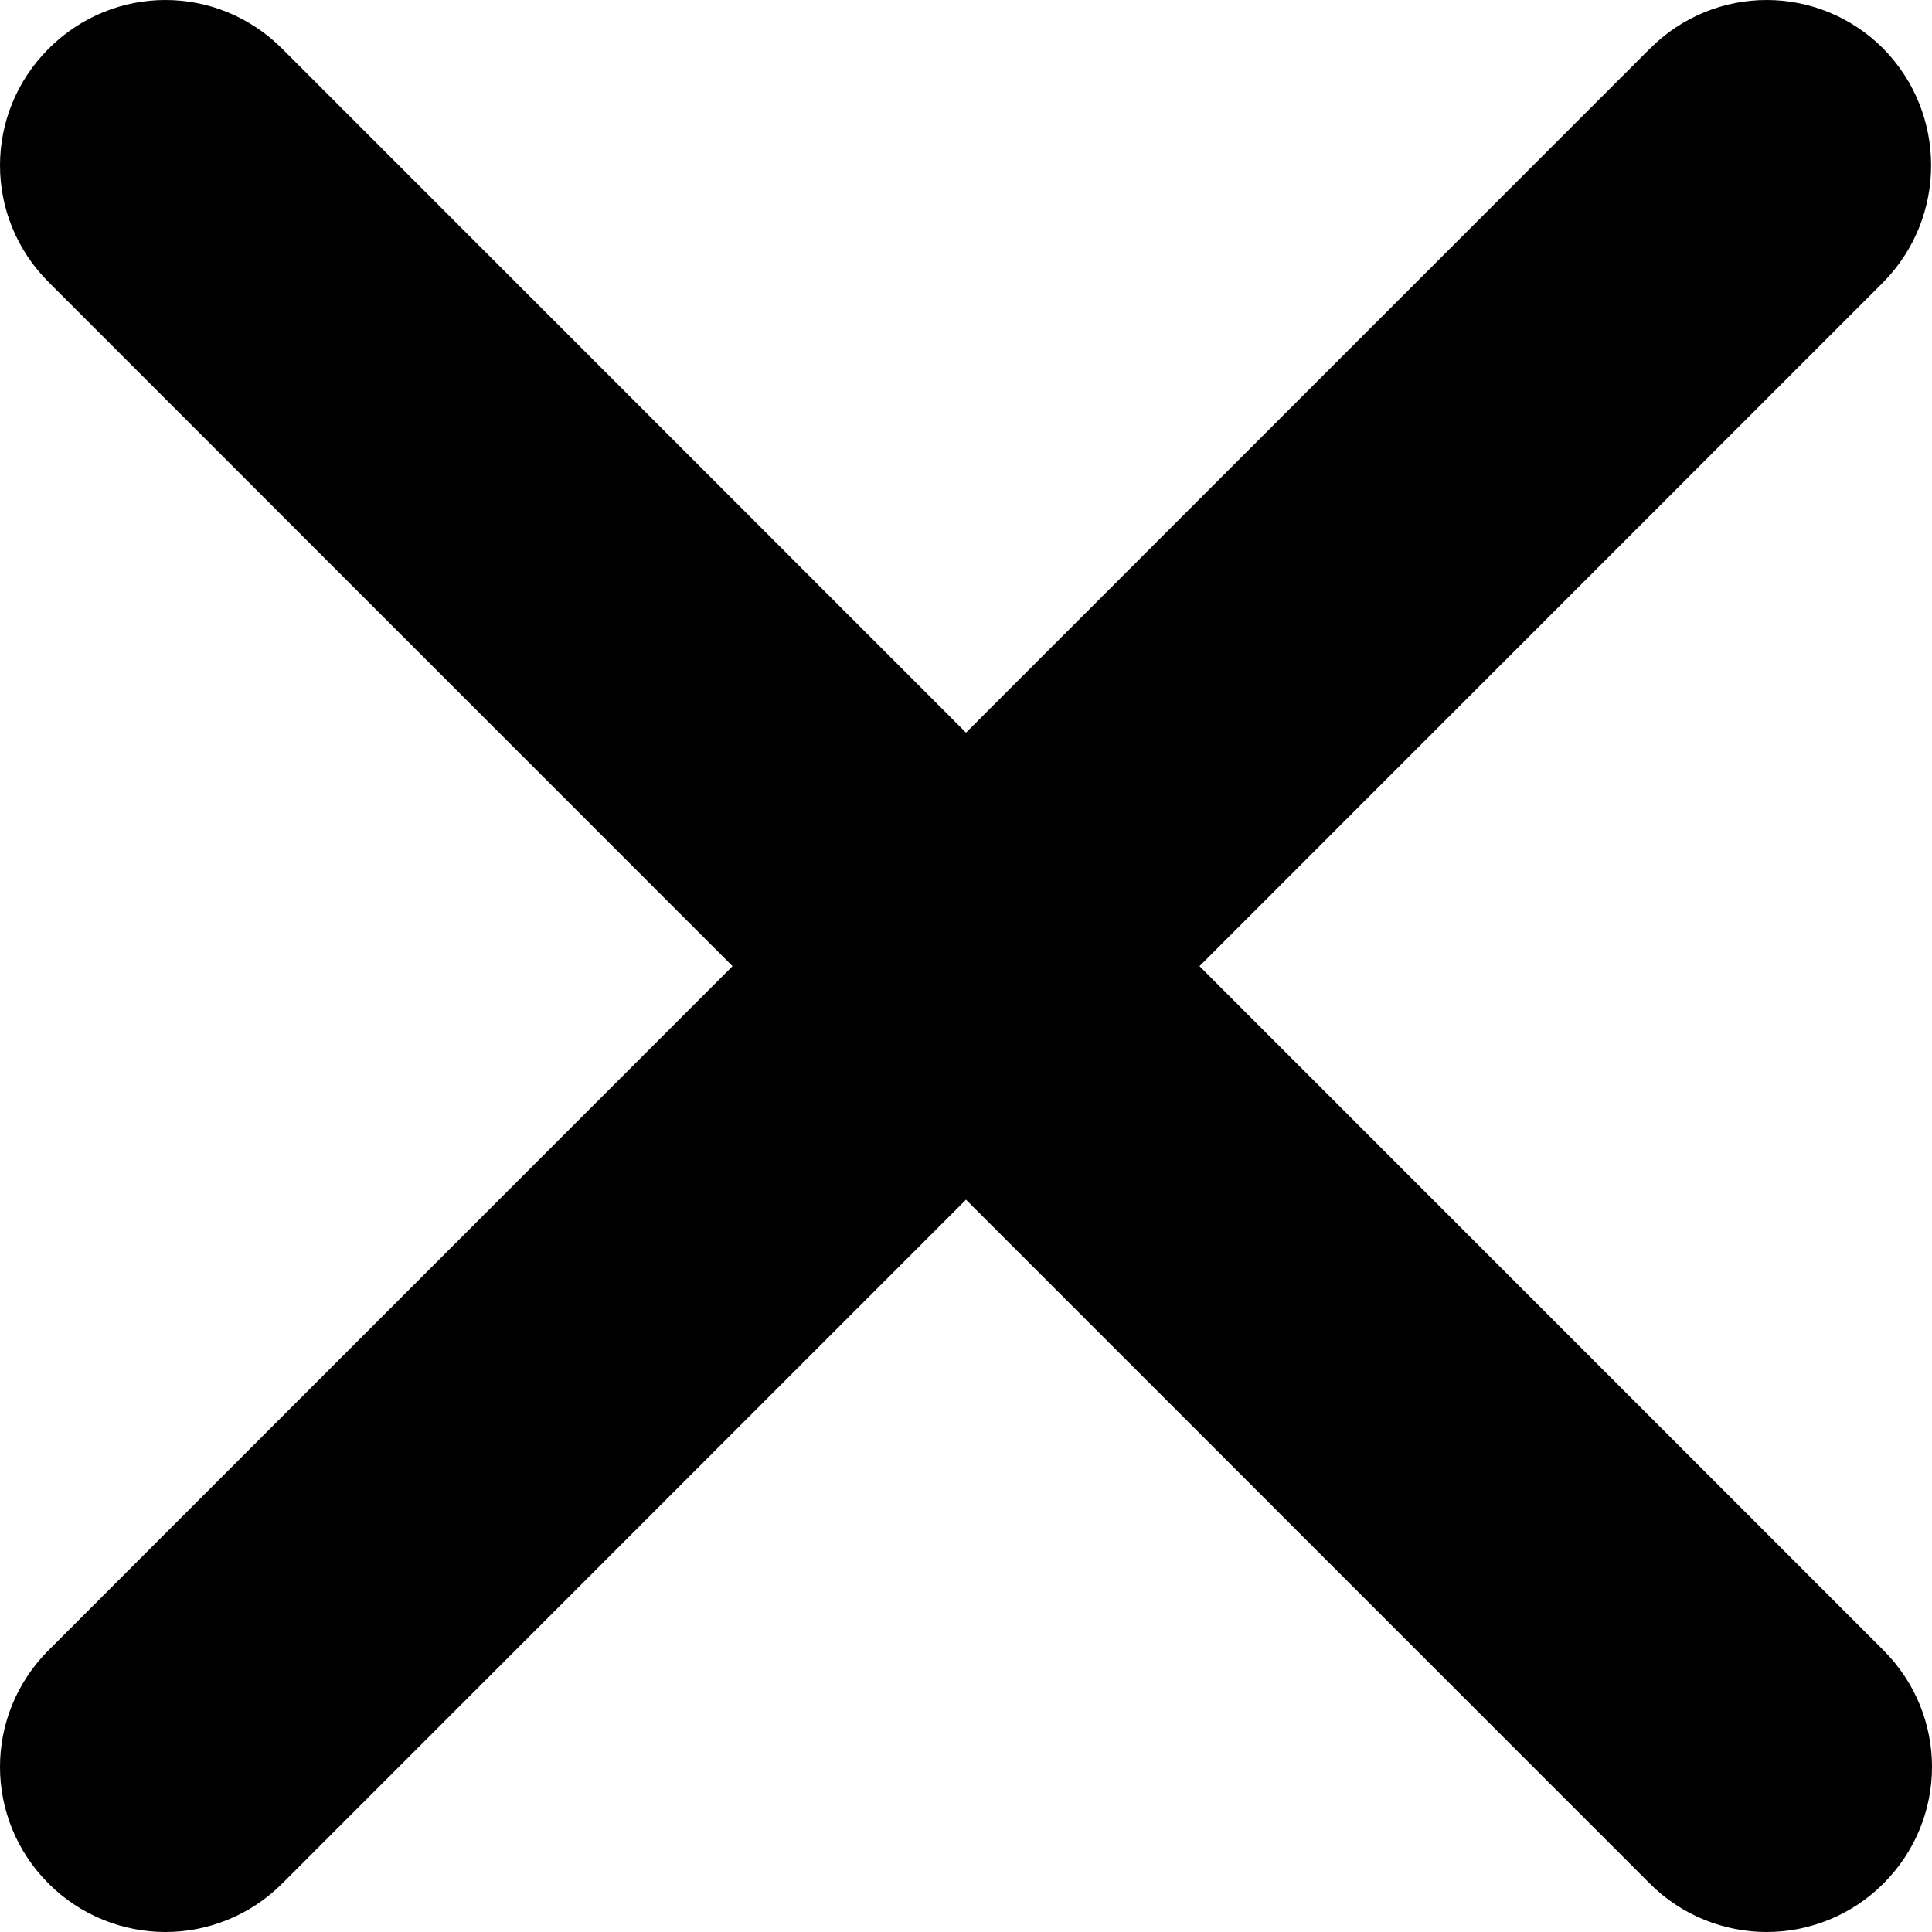 <svg width="512" height="512" viewBox="0 0 512 512" fill="none" xmlns="http://www.w3.org/2000/svg">
<path d="M499.11 12.892C481.924 -4.297 454.425 -4.297 437.239 12.892L256 194.158L74.761 12.892C57.575 -4.297 30.076 -4.297 12.89 12.892C-4.297 30.081 -4.297 57.583 12.89 74.772L194.129 256.039L12.89 437.306C-4.297 454.495 -4.297 481.997 12.89 499.186C21.327 507.625 32.576 512 43.825 512C55.075 512 66.324 507.625 74.761 499.186L256 317.92L437.239 499.186C445.676 507.625 456.925 512 468.175 512C479.424 512 490.673 507.625 499.11 499.186C516.297 481.997 516.297 454.495 499.11 437.306L317.871 256.039L499.11 74.772C515.984 57.583 515.984 30.081 499.11 12.892Z" fill="black"/>
</svg>
